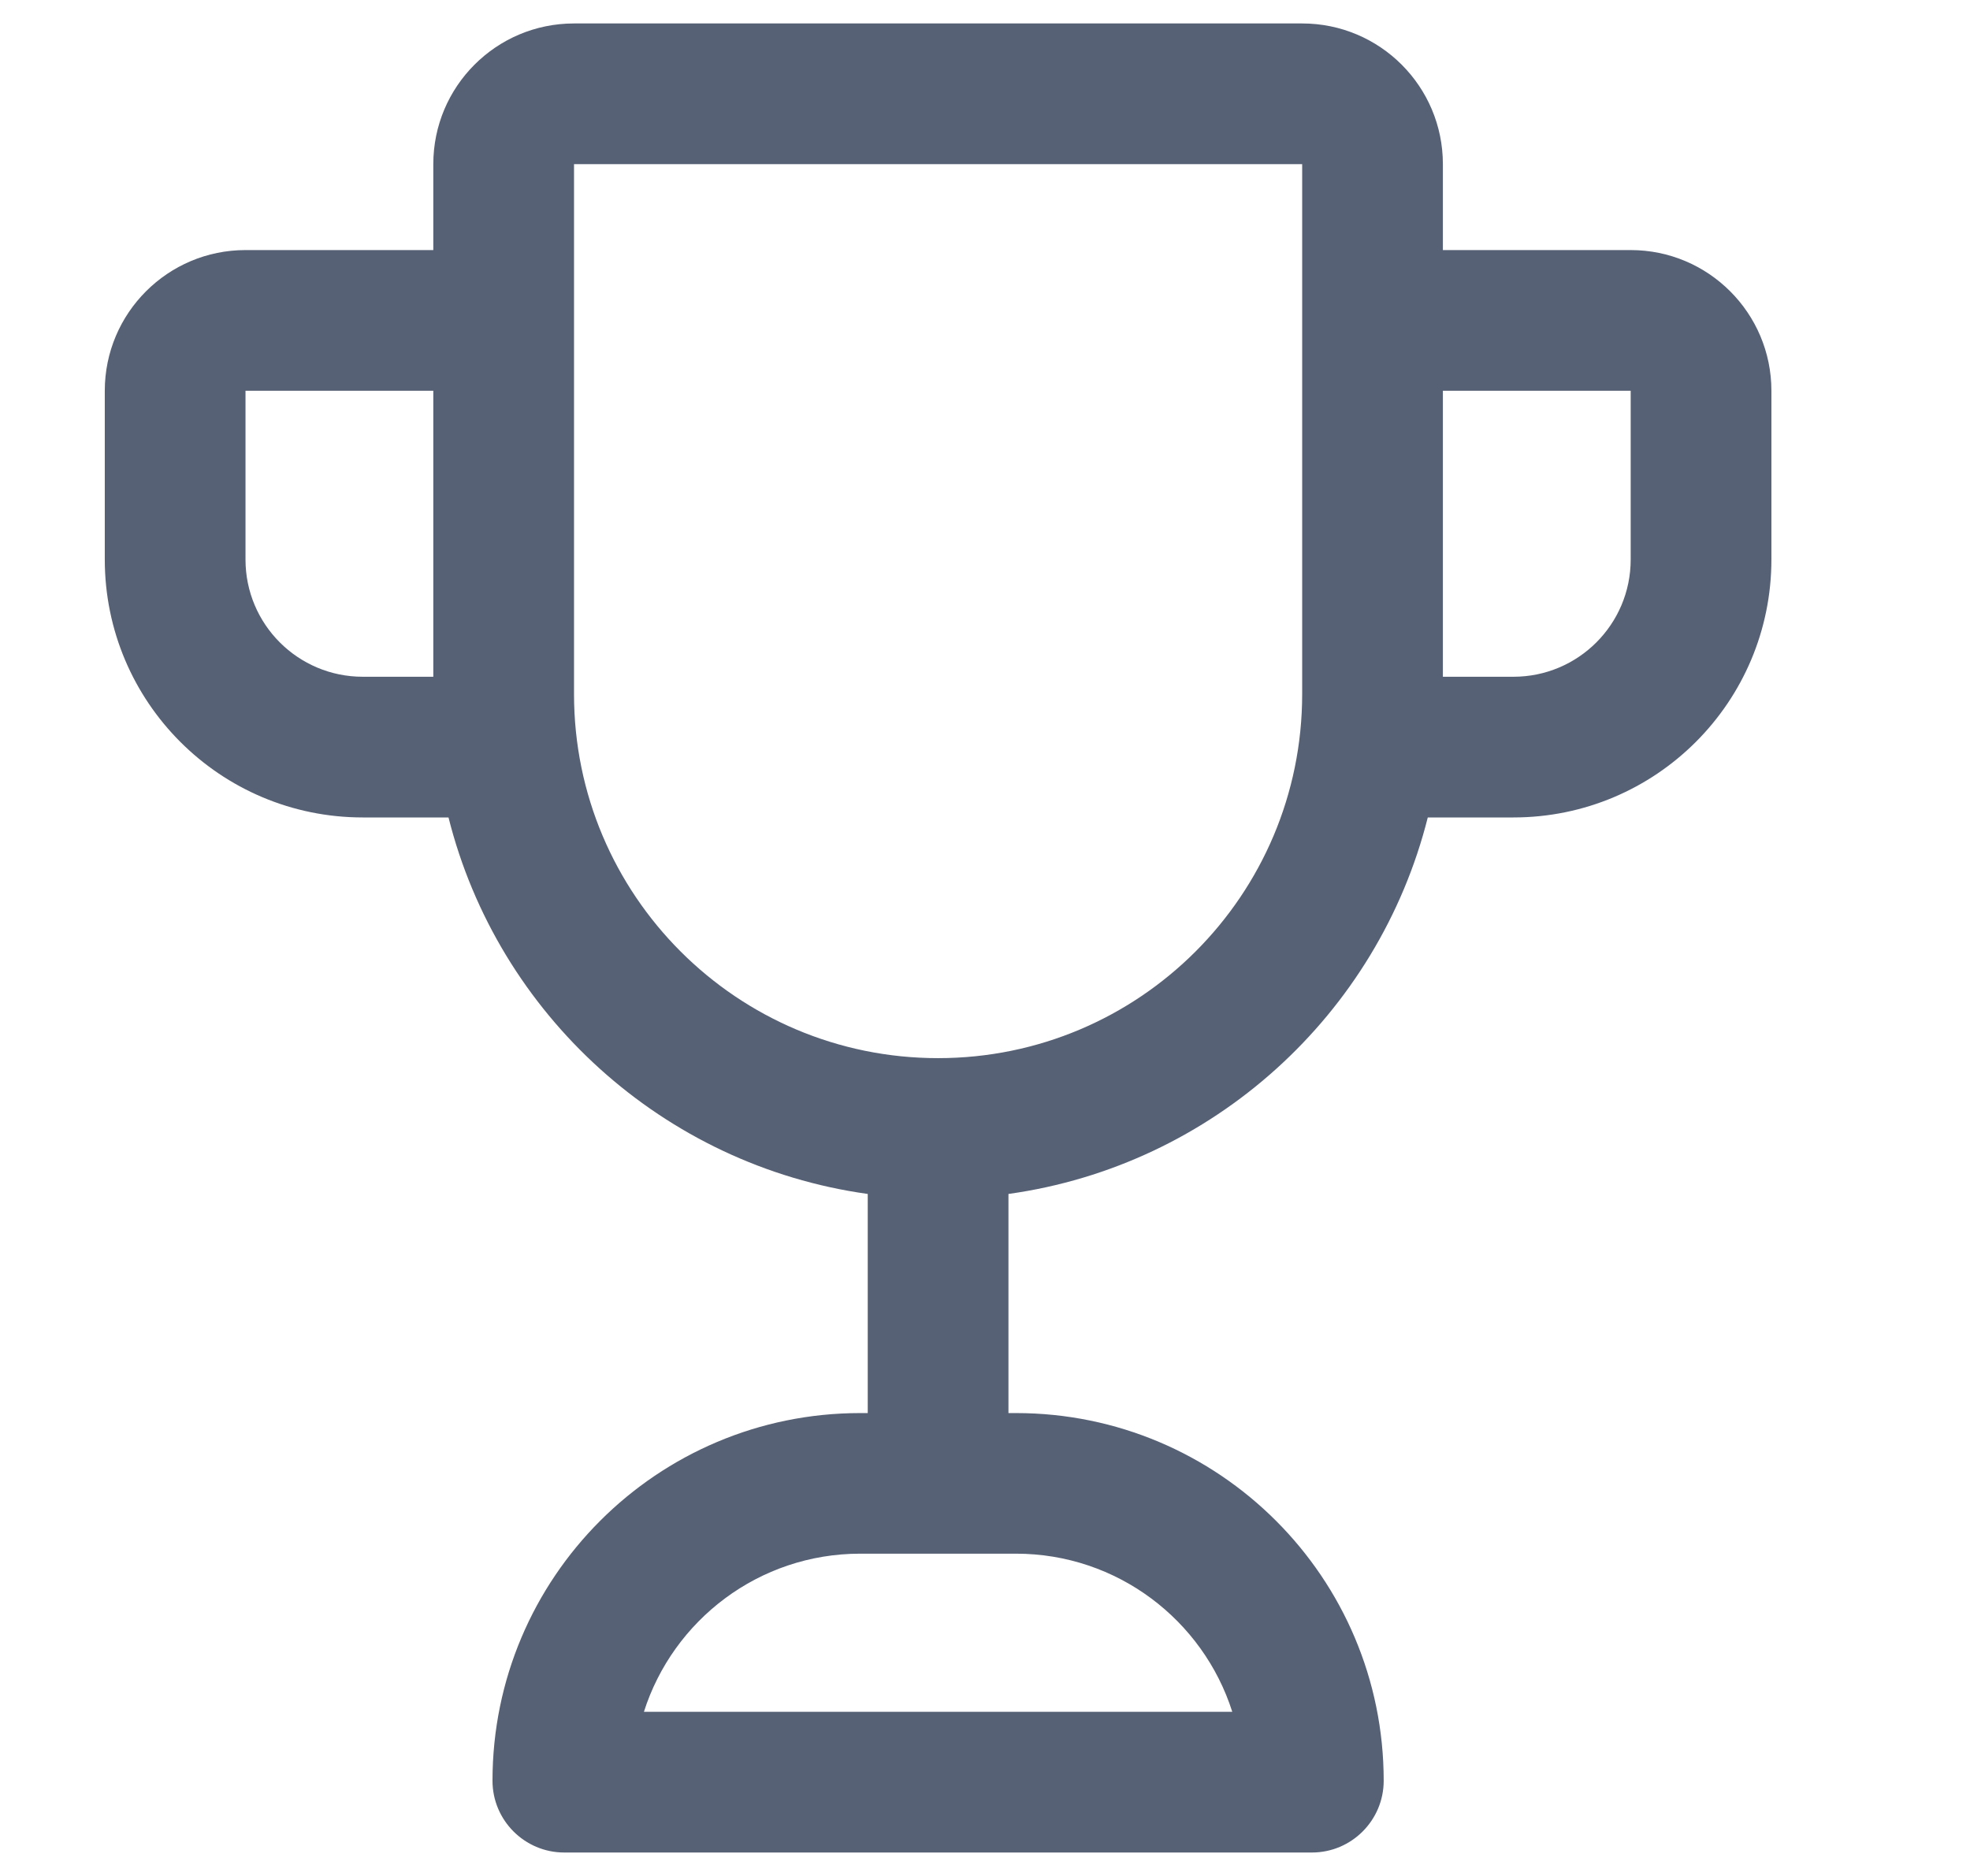 <svg width="21" height="20" viewBox="0 0 21 20" fill="none" xmlns="http://www.w3.org/2000/svg">
<path fill-rule="evenodd" clip-rule="evenodd" d="M4.619 1.75C4.619 0.922 5.29 0.25 6.119 0.25H13.881C14.71 0.25 15.381 0.922 15.381 1.75V2.666H17.383C18.211 2.666 18.883 3.338 18.883 4.166V5.965C18.883 7.484 17.652 8.715 16.133 8.715H15.22C14.692 10.815 12.93 12.425 10.75 12.729V15.065H10.83C12.995 15.065 14.75 16.82 14.75 18.985C14.75 19.407 14.407 19.75 13.985 19.75H6.015C5.593 19.75 5.25 19.407 5.25 18.985C5.25 16.82 7.005 15.065 9.17 15.065H9.25V12.729C7.07 12.425 5.308 10.815 4.781 8.715H3.867C2.348 8.715 1.117 7.484 1.117 5.965V4.166C1.117 3.338 1.789 2.666 2.617 2.666H4.619V1.75ZM6.119 3.439C6.119 3.431 6.119 3.424 6.119 3.416C6.119 3.408 6.119 3.401 6.119 3.393V1.75L13.881 1.75L13.881 3.393C13.881 3.4 13.881 3.408 13.881 3.416C13.881 3.424 13.881 3.432 13.881 3.439V7.4C13.881 9.543 12.144 11.281 10 11.281C7.856 11.281 6.119 9.543 6.119 7.4V3.439ZM4.619 4.166H2.617V5.965C2.617 6.656 3.177 7.215 3.867 7.215H4.619V4.166ZM15.381 4.166V7.215H16.133C16.823 7.215 17.383 6.656 17.383 5.965L17.383 4.166H15.381ZM6.864 18.25H13.136C12.825 17.273 11.91 16.564 10.83 16.564H9.17C8.09 16.564 7.175 17.273 6.864 18.25Z" fill="#576175"/>
</svg>
